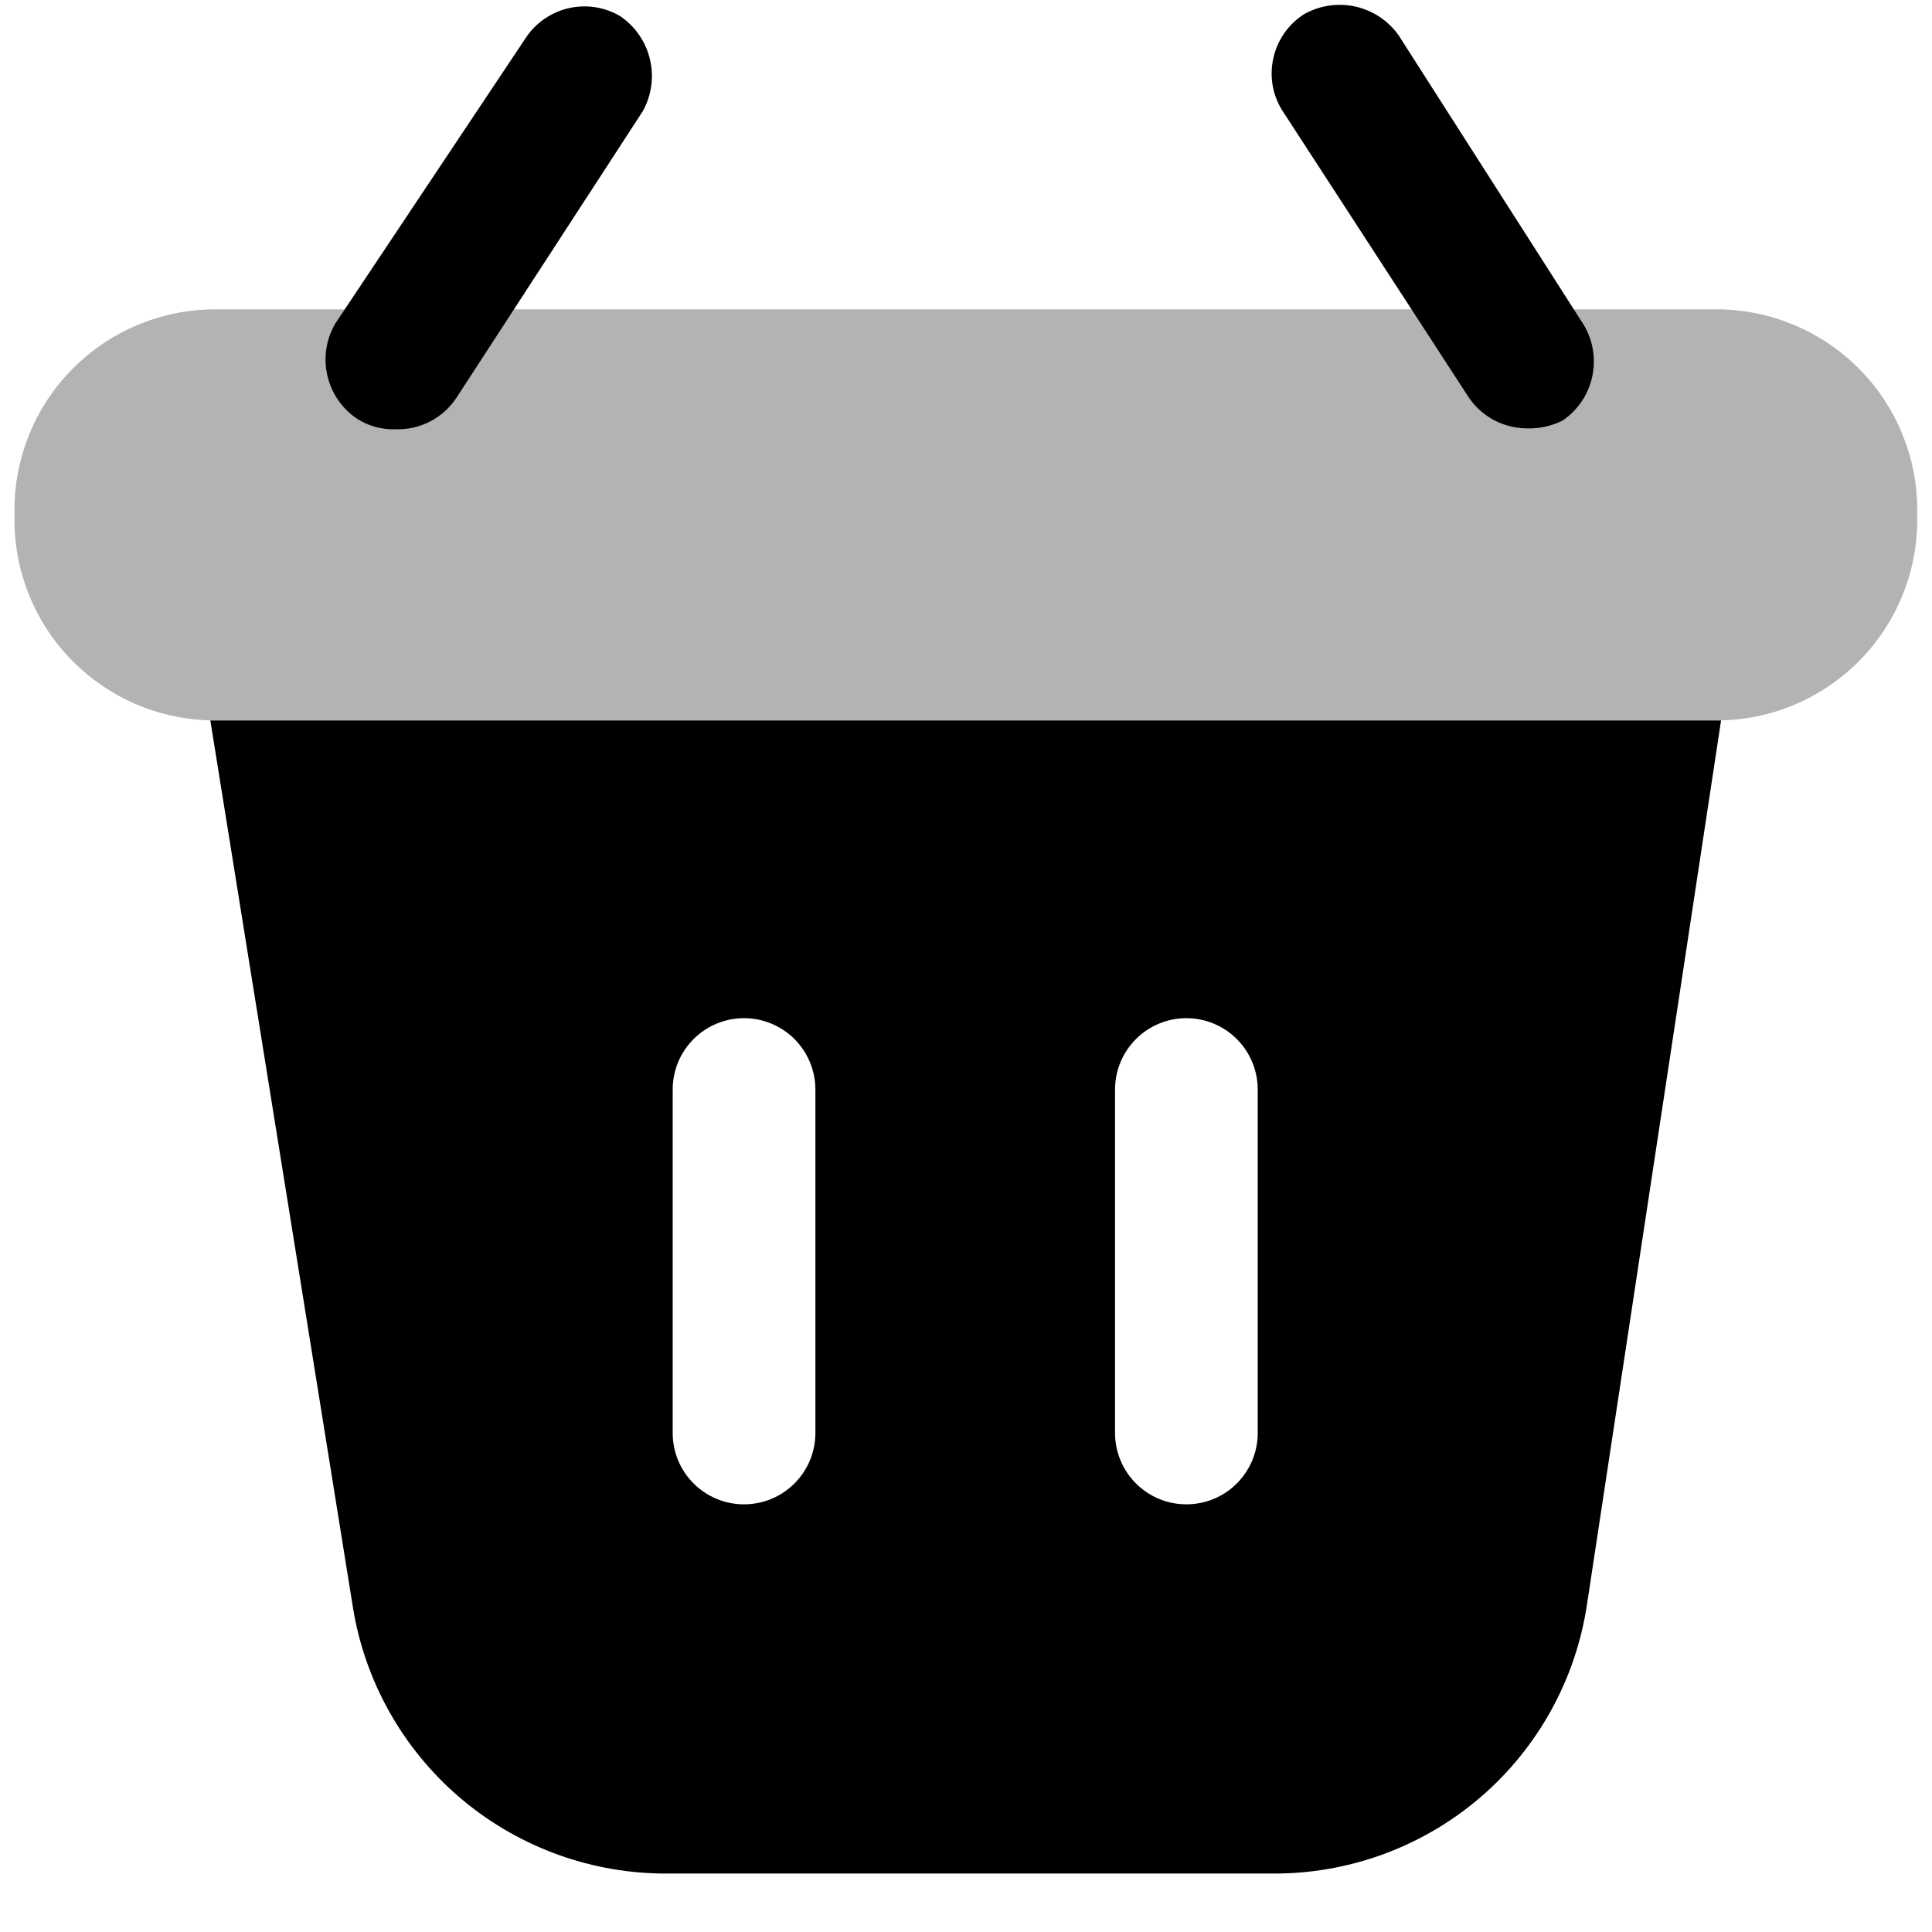 <svg width="22" height="22" viewBox="0 0 22 22" fill="none" xmlns="http://www.w3.org/2000/svg">
<path opacity="0.3" d="M19.6 3.523H2.396C2.096 3.53 1.8 3.597 1.526 3.718C1.251 3.839 1.003 4.014 0.796 4.231C0.588 4.448 0.426 4.704 0.318 4.984C0.21 5.265 0.158 5.563 0.165 5.863C0.158 6.164 0.21 6.462 0.318 6.742C0.426 7.022 0.588 7.279 0.796 7.496C1.003 7.713 1.251 7.887 1.526 8.009C1.8 8.13 2.096 8.196 2.396 8.203H19.6C19.9 8.196 20.196 8.13 20.47 8.009C20.745 7.887 20.993 7.713 21.2 7.496C21.408 7.279 21.57 7.022 21.678 6.742C21.787 6.462 21.839 6.164 21.831 5.863C21.839 5.563 21.787 5.265 21.678 4.984C21.57 4.704 21.408 4.448 21.2 4.231C20.993 4.014 20.745 3.839 20.47 3.718C20.196 3.597 19.9 3.53 19.6 3.523Z" fill="currentColor" fillOpacity="0.8"/>
<path d="M2.395 8.204L4.02 18.311C4.156 19.145 4.582 19.904 5.221 20.457C5.861 21.009 6.674 21.319 7.519 21.334H14.571C15.421 21.32 16.239 21.006 16.88 20.447C17.521 19.887 17.942 19.119 18.07 18.279L19.598 8.204H2.395ZM9.285 16.318C9.285 16.533 9.199 16.74 9.047 16.892C8.894 17.045 8.688 17.13 8.472 17.13C8.257 17.13 8.05 17.045 7.898 16.892C7.745 16.74 7.66 16.533 7.66 16.318V12.407C7.66 12.191 7.745 11.985 7.898 11.832C8.05 11.68 8.257 11.594 8.472 11.594C8.688 11.594 8.894 11.68 9.047 11.832C9.199 11.985 9.285 12.191 9.285 12.407V16.318ZM14.322 16.318C14.322 16.533 14.236 16.74 14.084 16.892C13.932 17.045 13.725 17.13 13.509 17.13C13.294 17.13 13.087 17.045 12.935 16.892C12.783 16.74 12.697 16.533 12.697 16.318V12.407C12.697 12.191 12.783 11.985 12.935 11.832C13.087 11.68 13.294 11.594 13.509 11.594C13.725 11.594 13.932 11.68 14.084 11.832C14.236 11.985 14.322 12.191 14.322 12.407V16.318Z" fill="currentColor" fillOpacity="0.8"/>
<path d="M17.39 4.878C17.253 4.878 17.119 4.843 16.999 4.777C16.88 4.71 16.779 4.615 16.707 4.498L14.595 1.248C14.488 1.071 14.454 0.859 14.501 0.657C14.547 0.455 14.67 0.278 14.844 0.165C15.021 0.063 15.231 0.03 15.431 0.074C15.632 0.118 15.809 0.236 15.927 0.403L18.04 3.708C18.143 3.886 18.175 4.097 18.129 4.298C18.083 4.5 17.962 4.676 17.79 4.791C17.666 4.852 17.528 4.882 17.39 4.878Z" fill="currentColor" fillOpacity="0.8"/>
<path d="M4.5 4.888C4.347 4.893 4.196 4.851 4.067 4.769C3.895 4.654 3.774 4.478 3.728 4.277C3.681 4.076 3.713 3.864 3.817 3.686L5.984 0.436C6.097 0.262 6.274 0.14 6.476 0.093C6.678 0.047 6.89 0.08 7.067 0.187C7.237 0.304 7.356 0.48 7.402 0.68C7.449 0.881 7.418 1.091 7.317 1.27L5.204 4.52C5.129 4.637 5.024 4.733 4.901 4.798C4.777 4.862 4.639 4.894 4.5 4.888Z" fill="currentColor" fillOpacity="0.8"/>
</svg>
